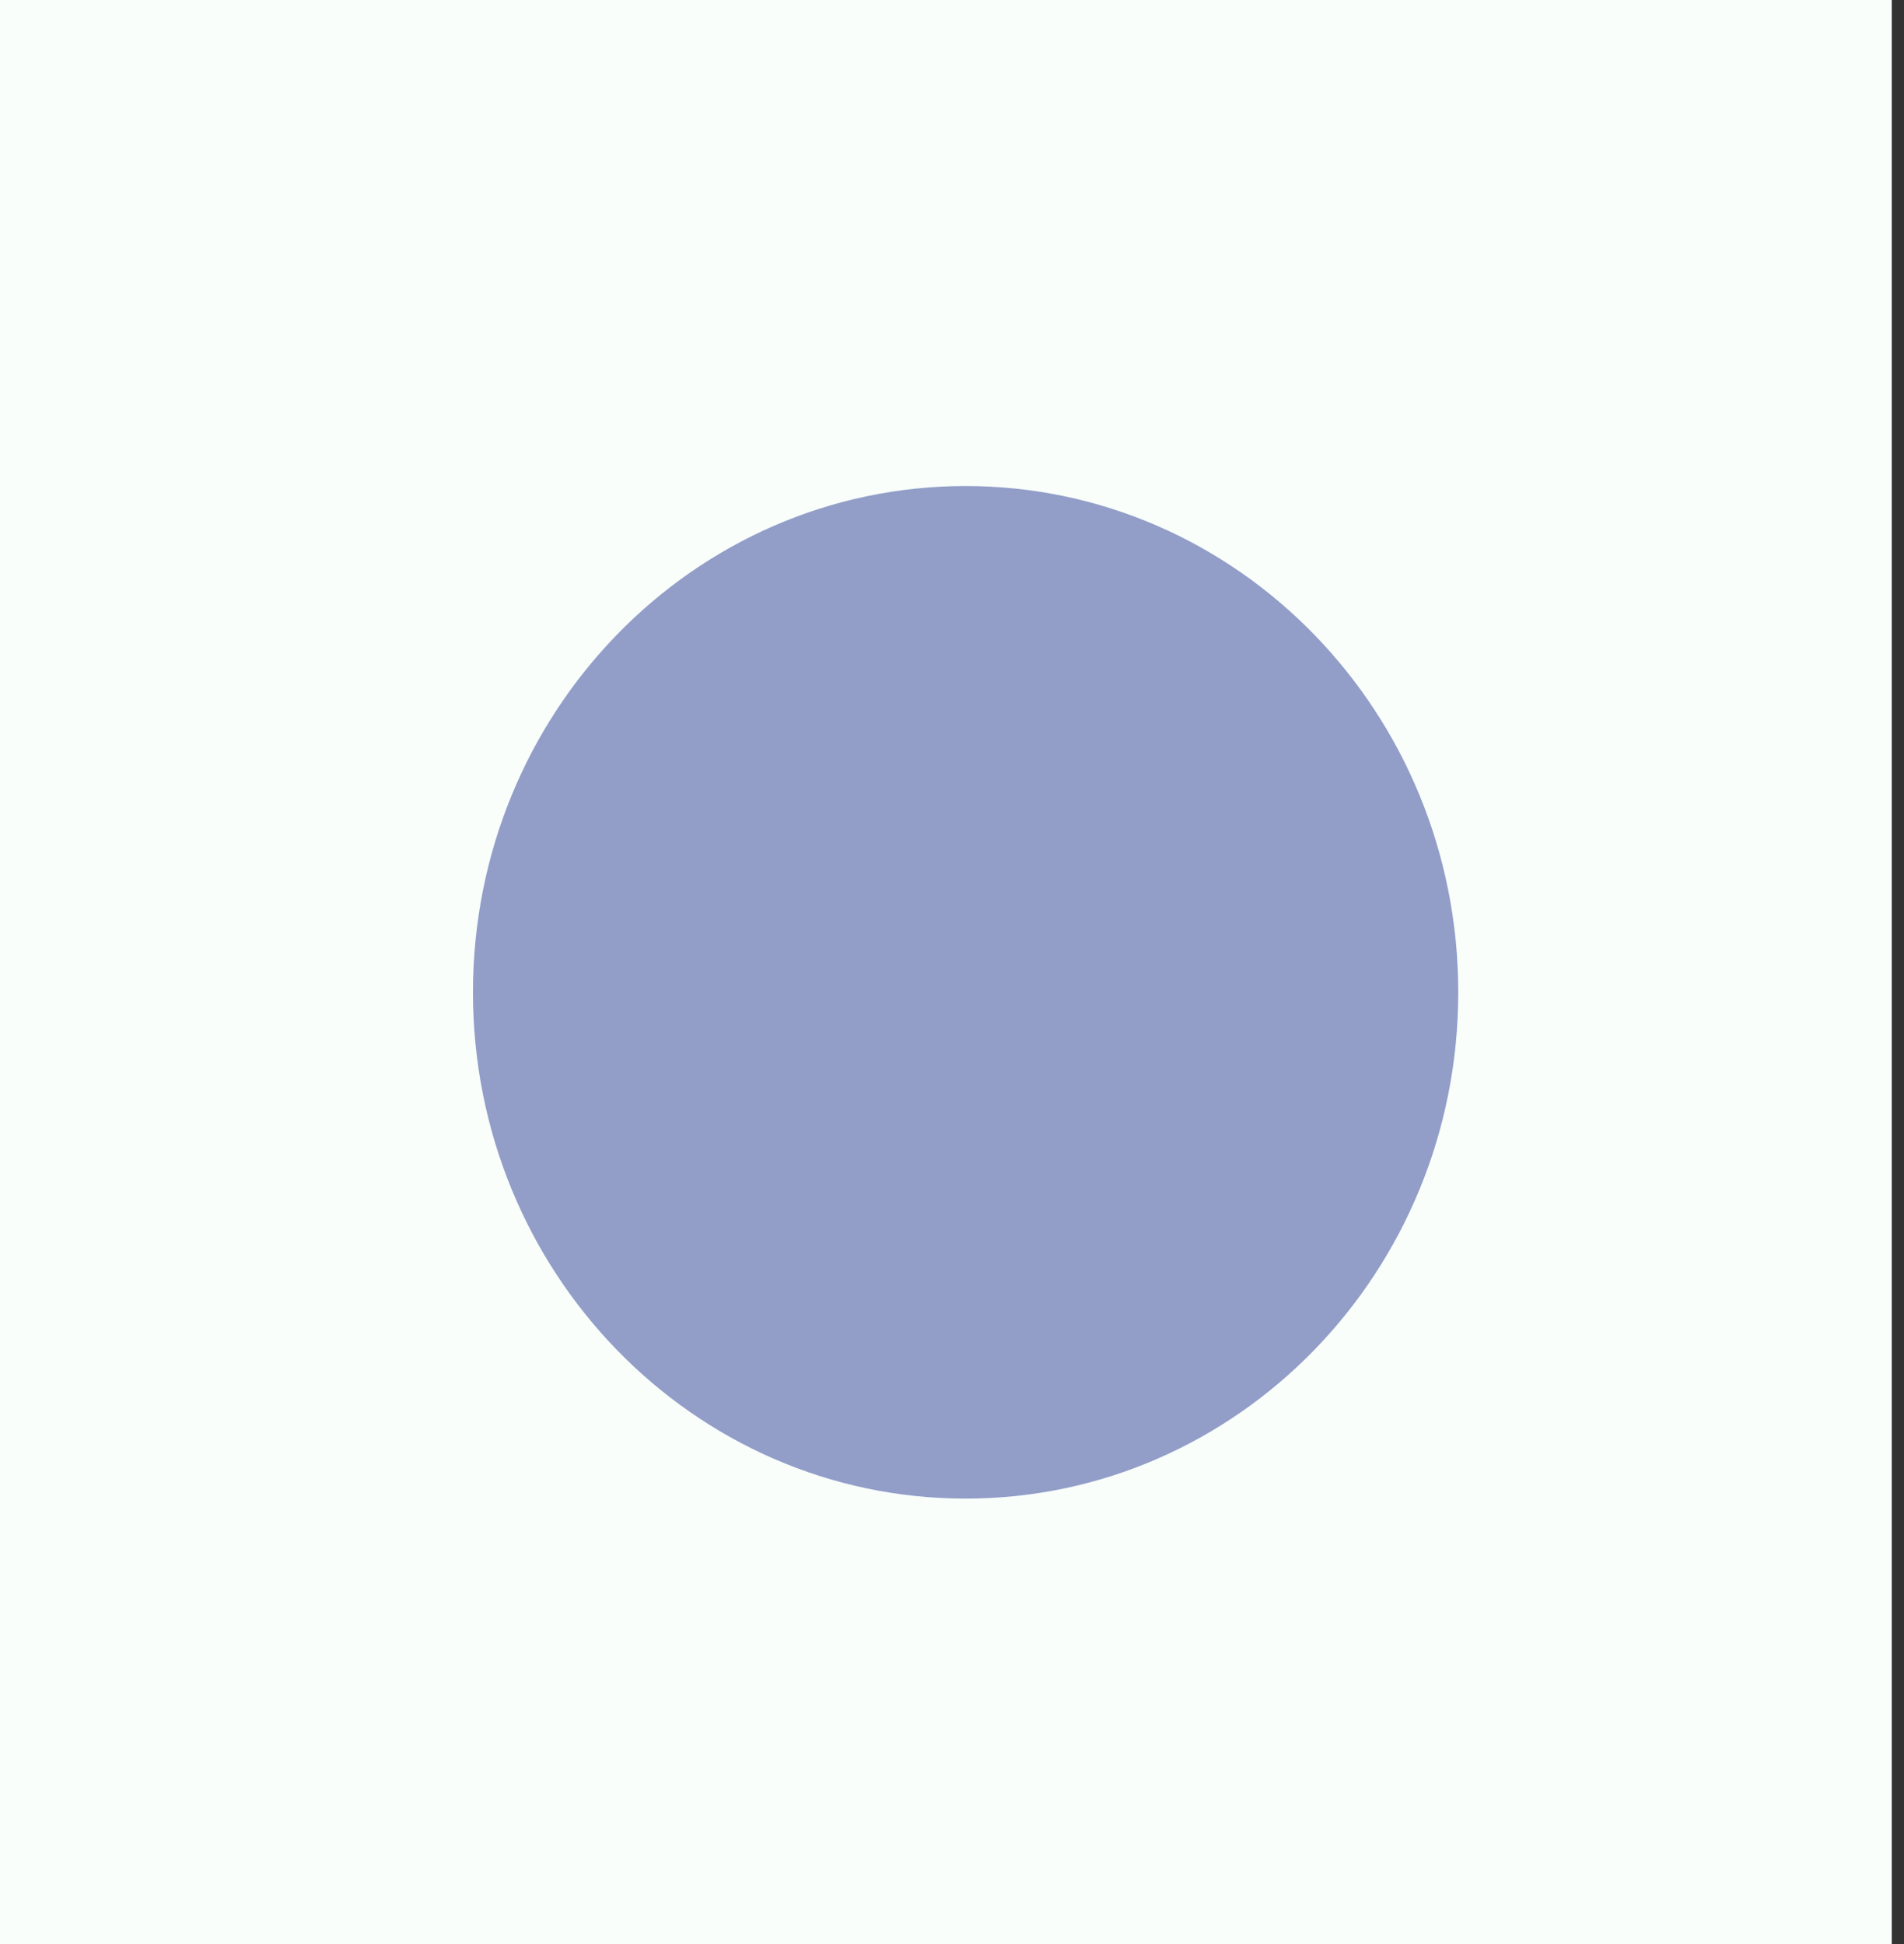 <svg width="47" height="48" viewBox="0 0 47 48" fill="none" xmlns="http://www.w3.org/2000/svg">
<rect x="0" y="0" width="47" height="48" fill="#333333" stroke="none"/>
<g id="telefon ikona">
<rect id="Rectangle 106" width="46.698" height="48" fill="#F9FEFB"/>
<path id="Ellipse 1" d="M35.497 24.5C35.497 31.14 30.263 36.5 23.836 36.5C17.408 36.5 12.175 31.14 12.175 24.5C12.175 17.86 17.408 12.5 23.836 12.5C30.263 12.5 35.497 17.86 35.497 24.5Z" fill="#929EC8" stroke="#929EC8"/>
</g>
</svg>
